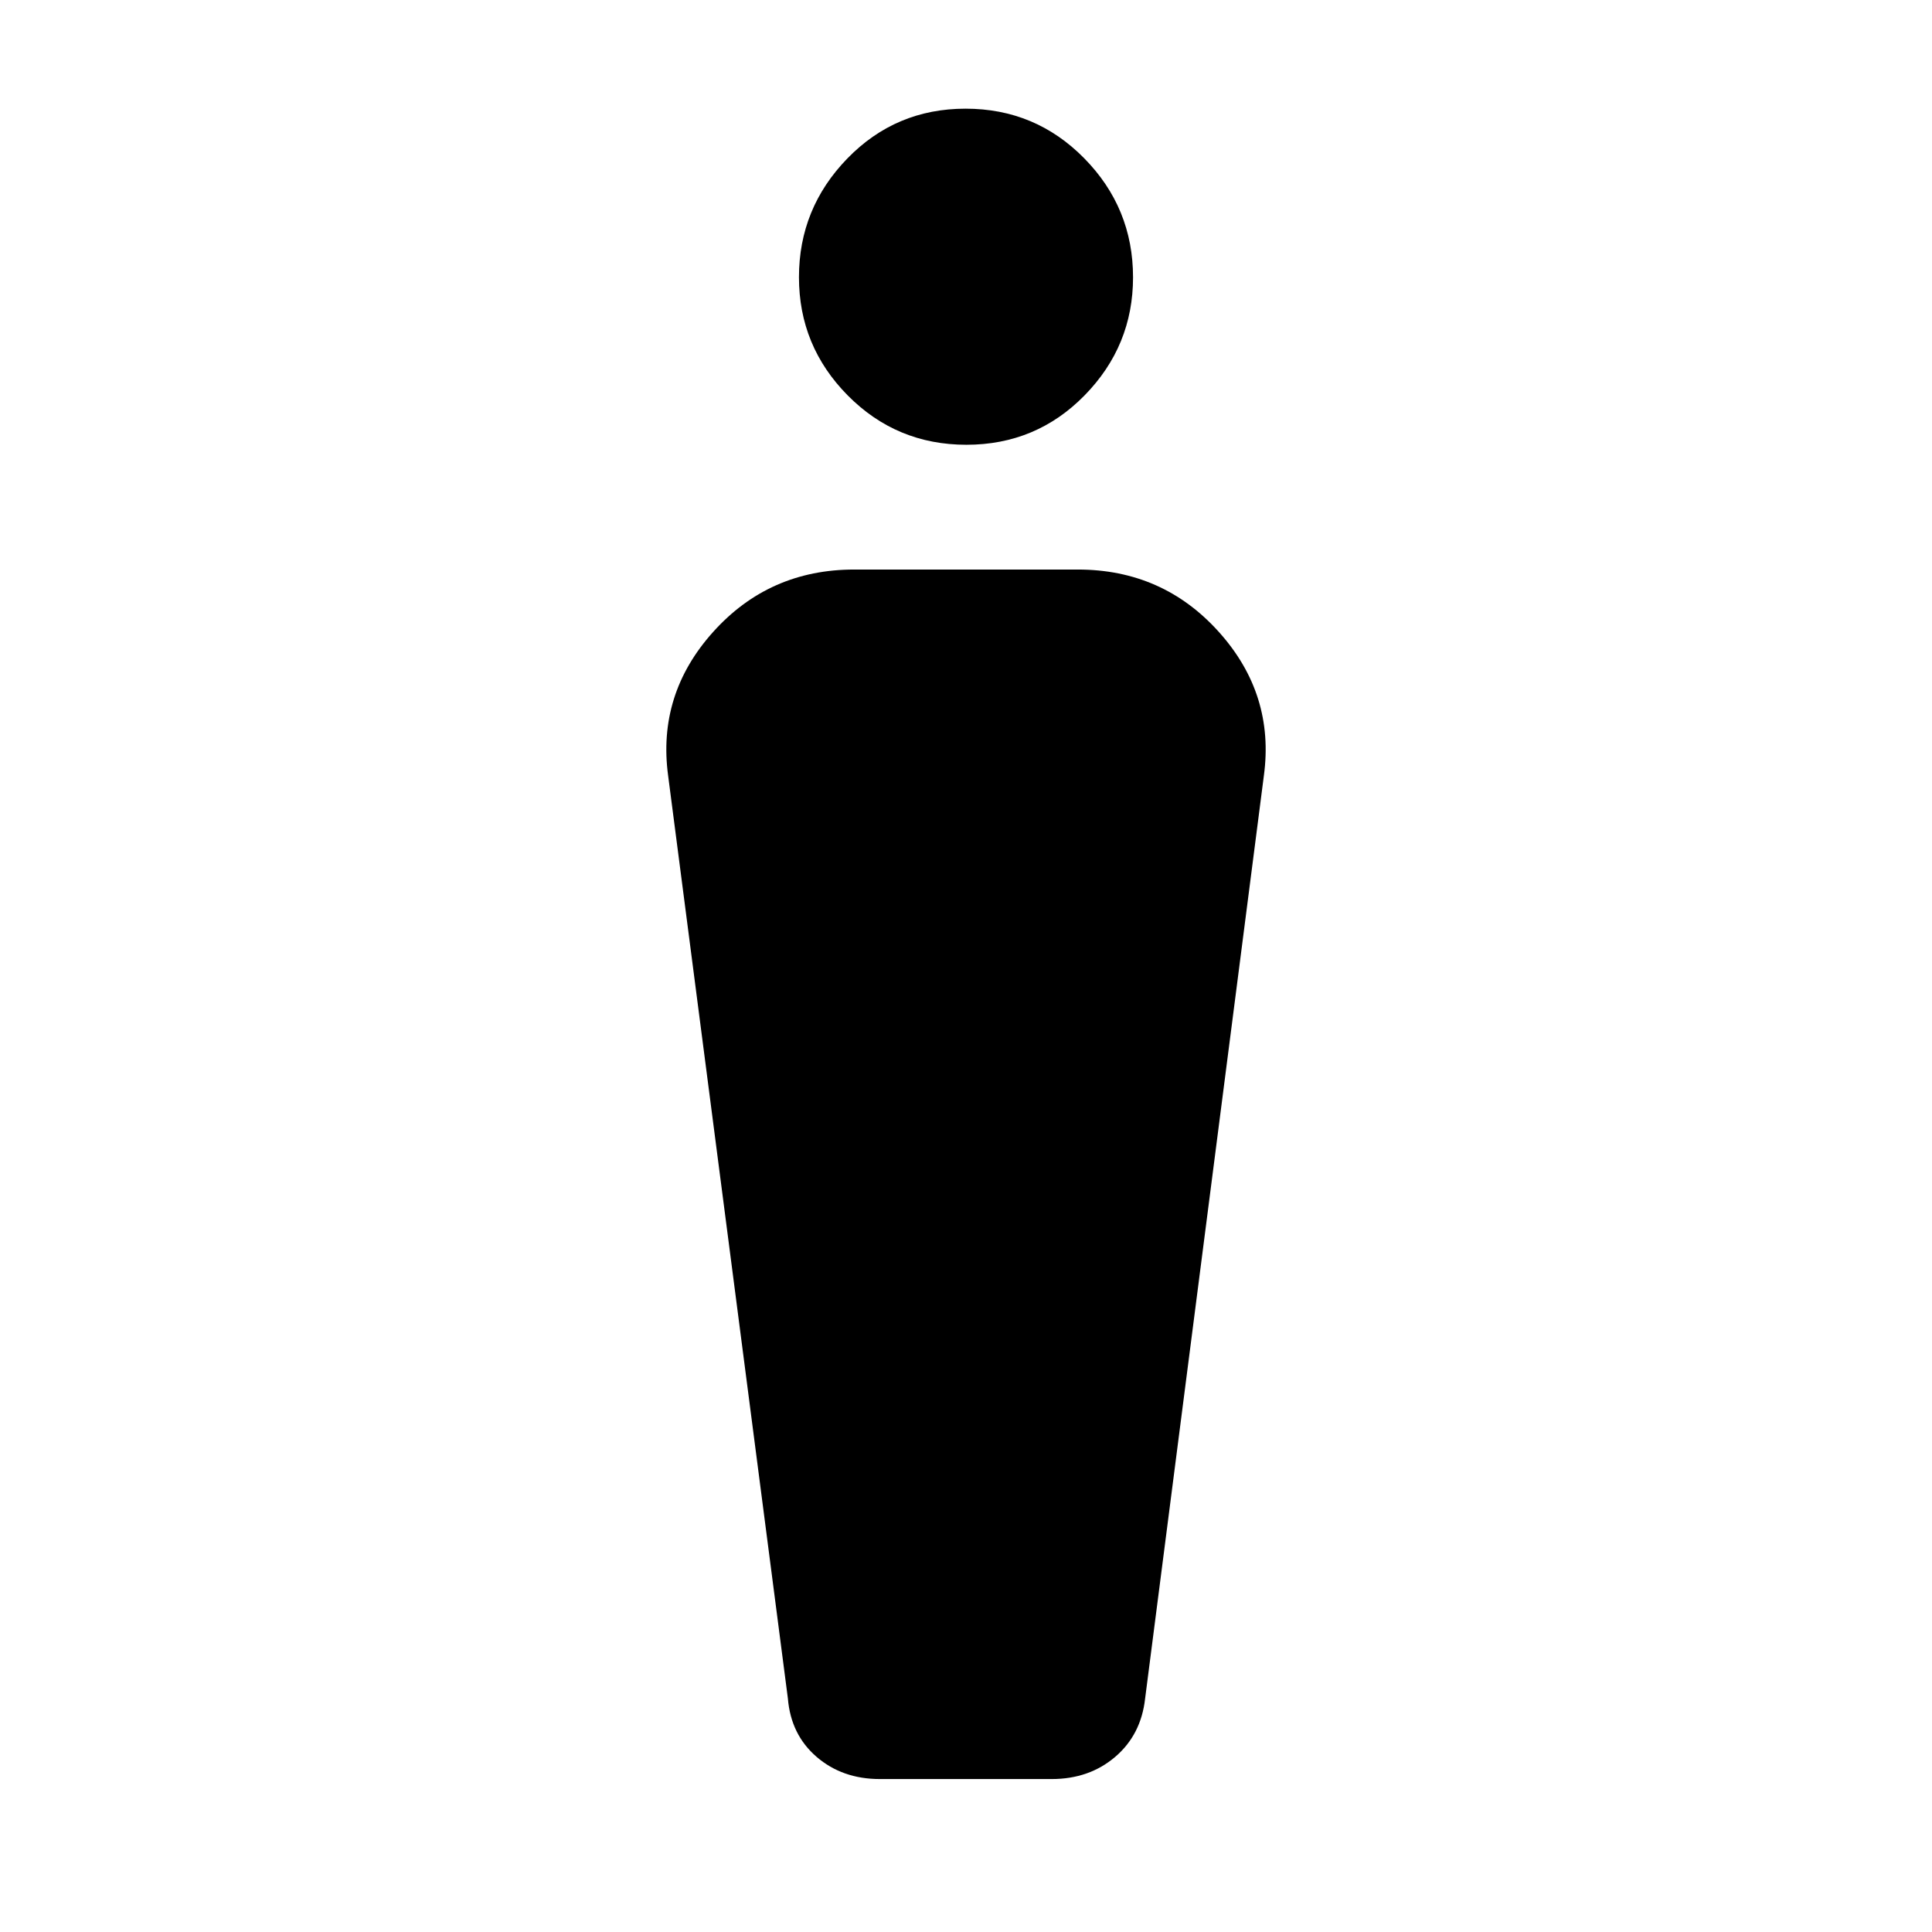 <svg xmlns="http://www.w3.org/2000/svg" height="48" viewBox="0 -960 960 960" width="48"><path d="M391.5-116 332-574.5q-5.5-40.5 22.36-71.5 27.85-31 70.14-31h111q42.29 0 70.14 31 27.86 31 22.36 71.5L569-116q-2 18-14.89 29-12.9 11-31.54 11h-85.35q-18.64 0-31.43-11t-14.29-29Zm88.71-623q-34.71 0-58.96-24.5T397-822.25q0-34.25 24.04-59T479.79-906q34.71 0 58.96 24.66Q563-856.69 563-822.21q0 34.06-24.04 58.63Q514.92-739 480.21-739Z"/></svg>